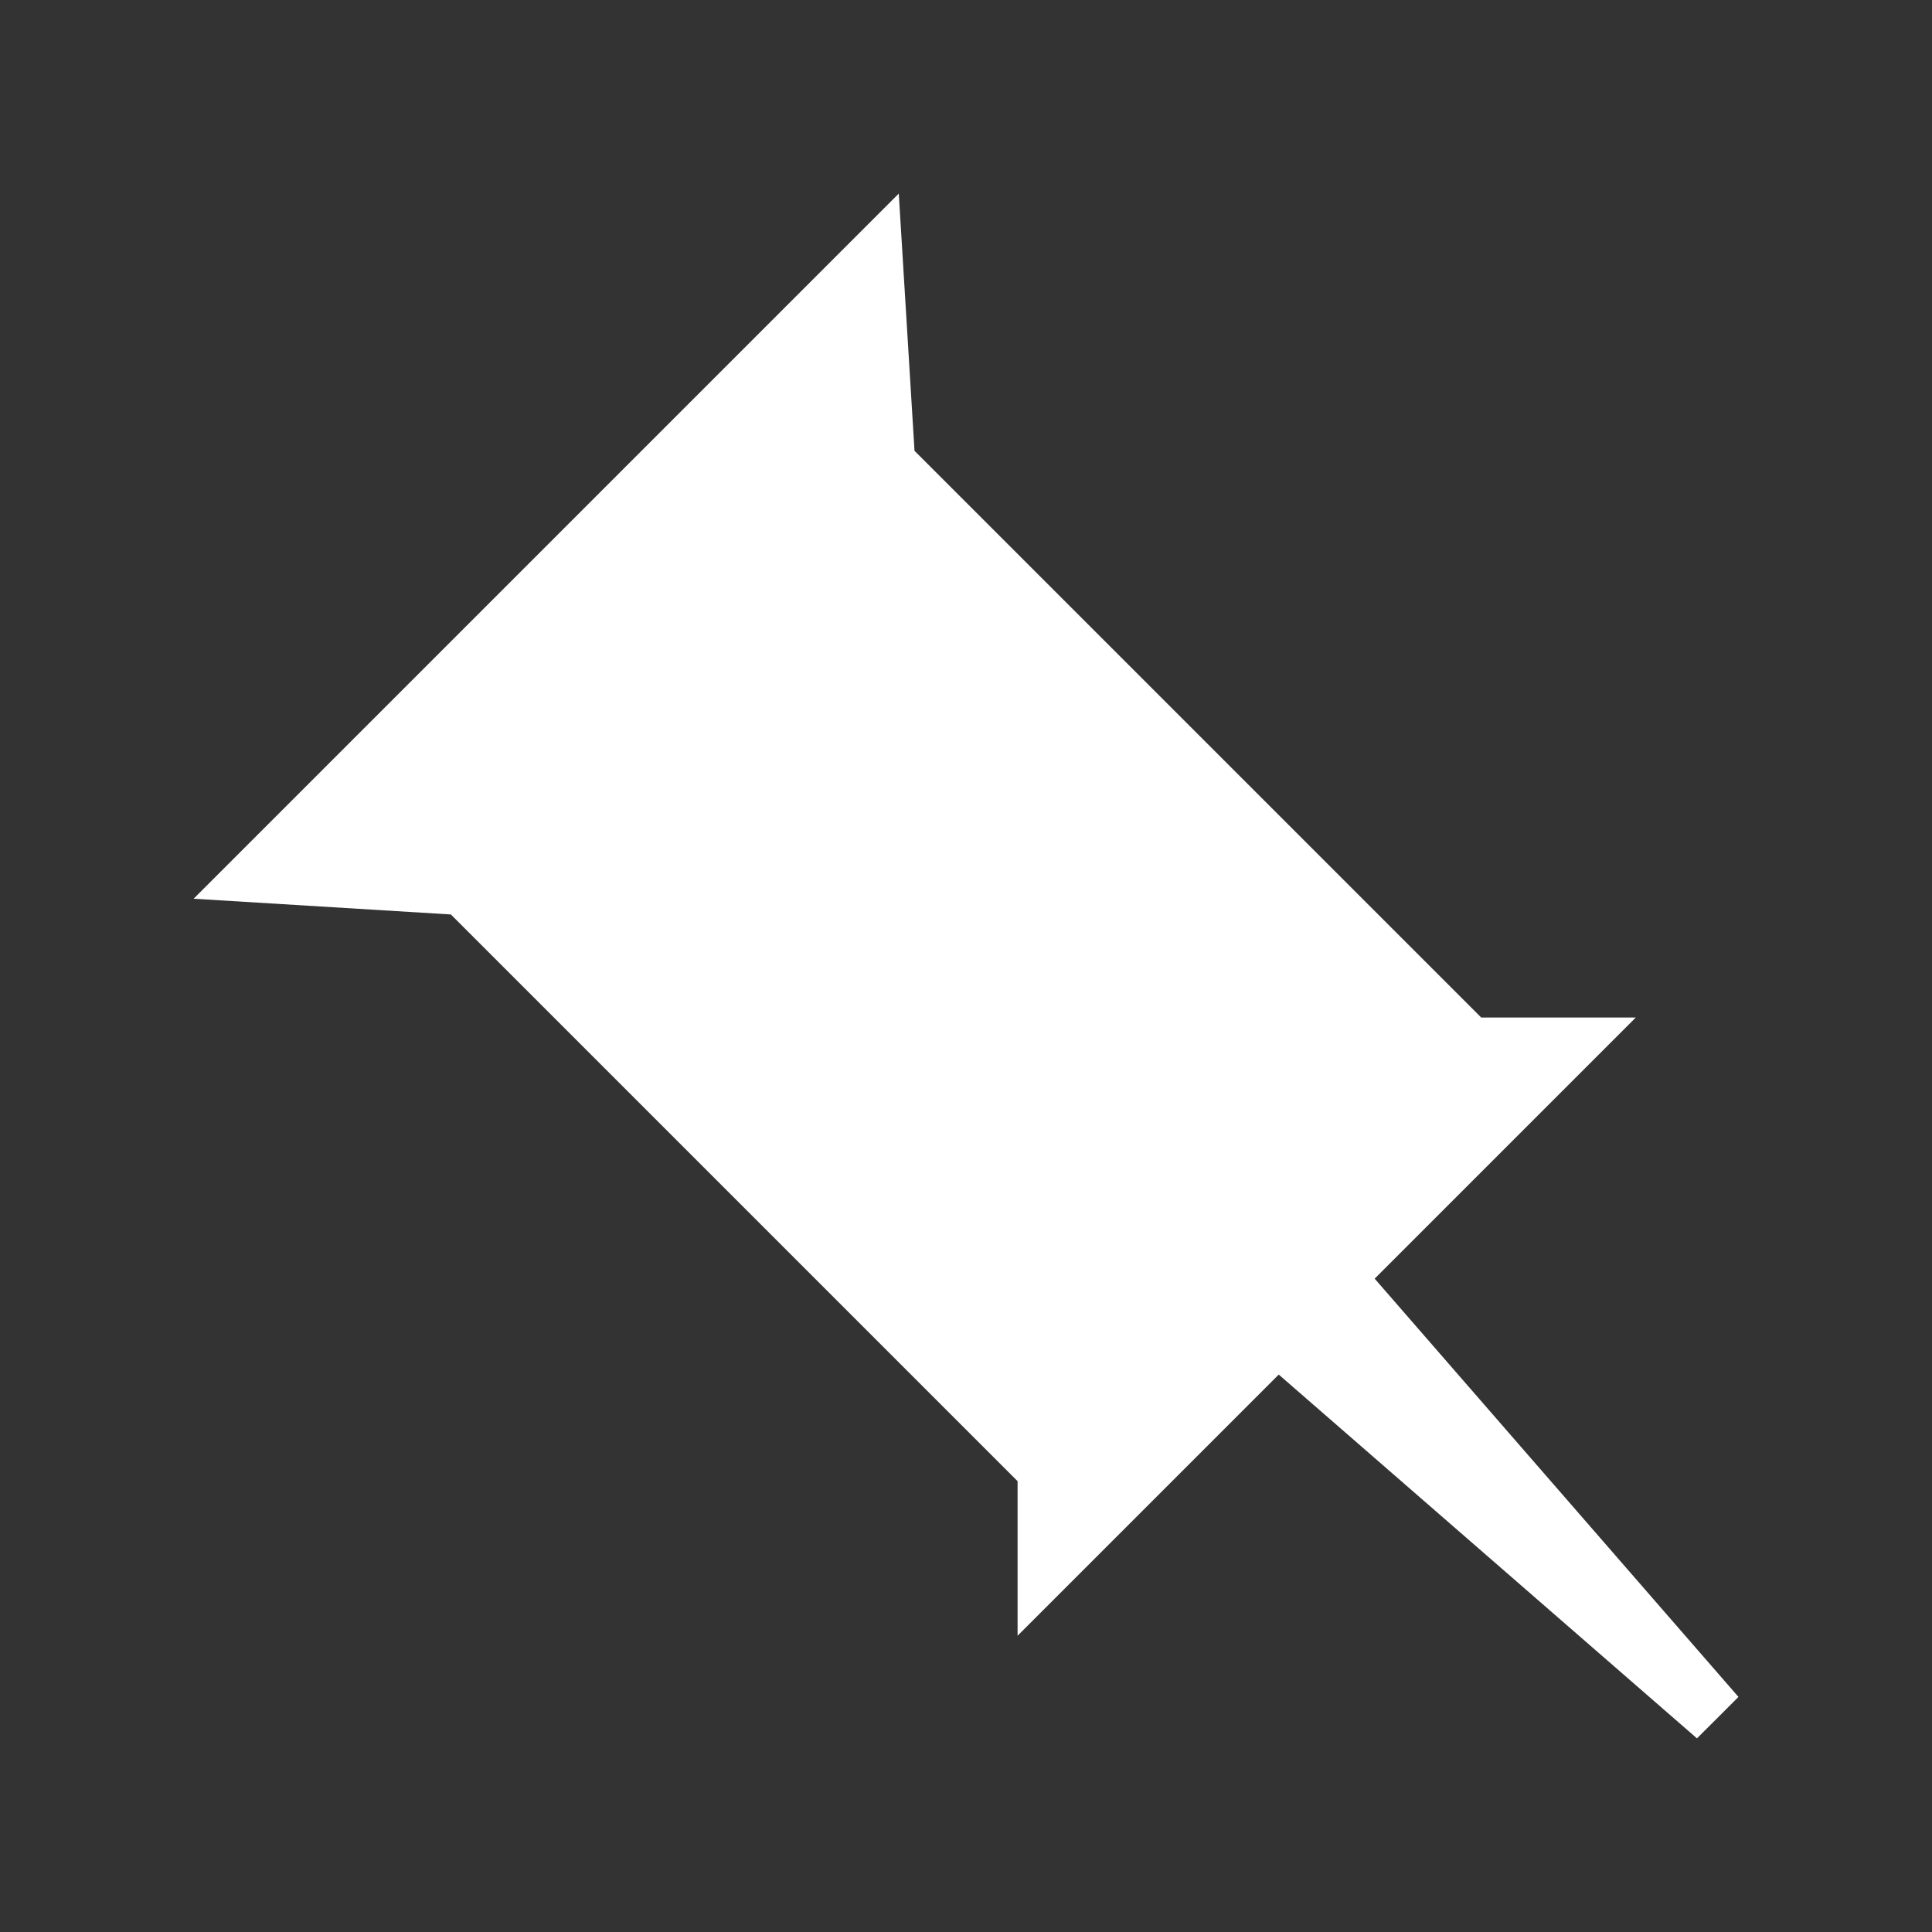 <!-- Generated by IcoMoon.io -->
<svg version="1.1" xmlns="http://www.w3.org/2000/svg" width="40" height="40" viewBox="0 0 40 40">
<rect x="0" y="0" width="40" height="40" fill="#333333" stroke="none"/>
<title>bm-pushpin-sticky1</title>
<path fill="#fff" d="M28.46 26.474l5.407-5.407h-3.2l-11.733-11.733-0.326-5.326-14.599 14.599 5.326 0.326 11.733 11.733v3.2l5.407-5.407 8.659 7.532 0.859-0.858-7.532-8.66z"></path>
</svg>
